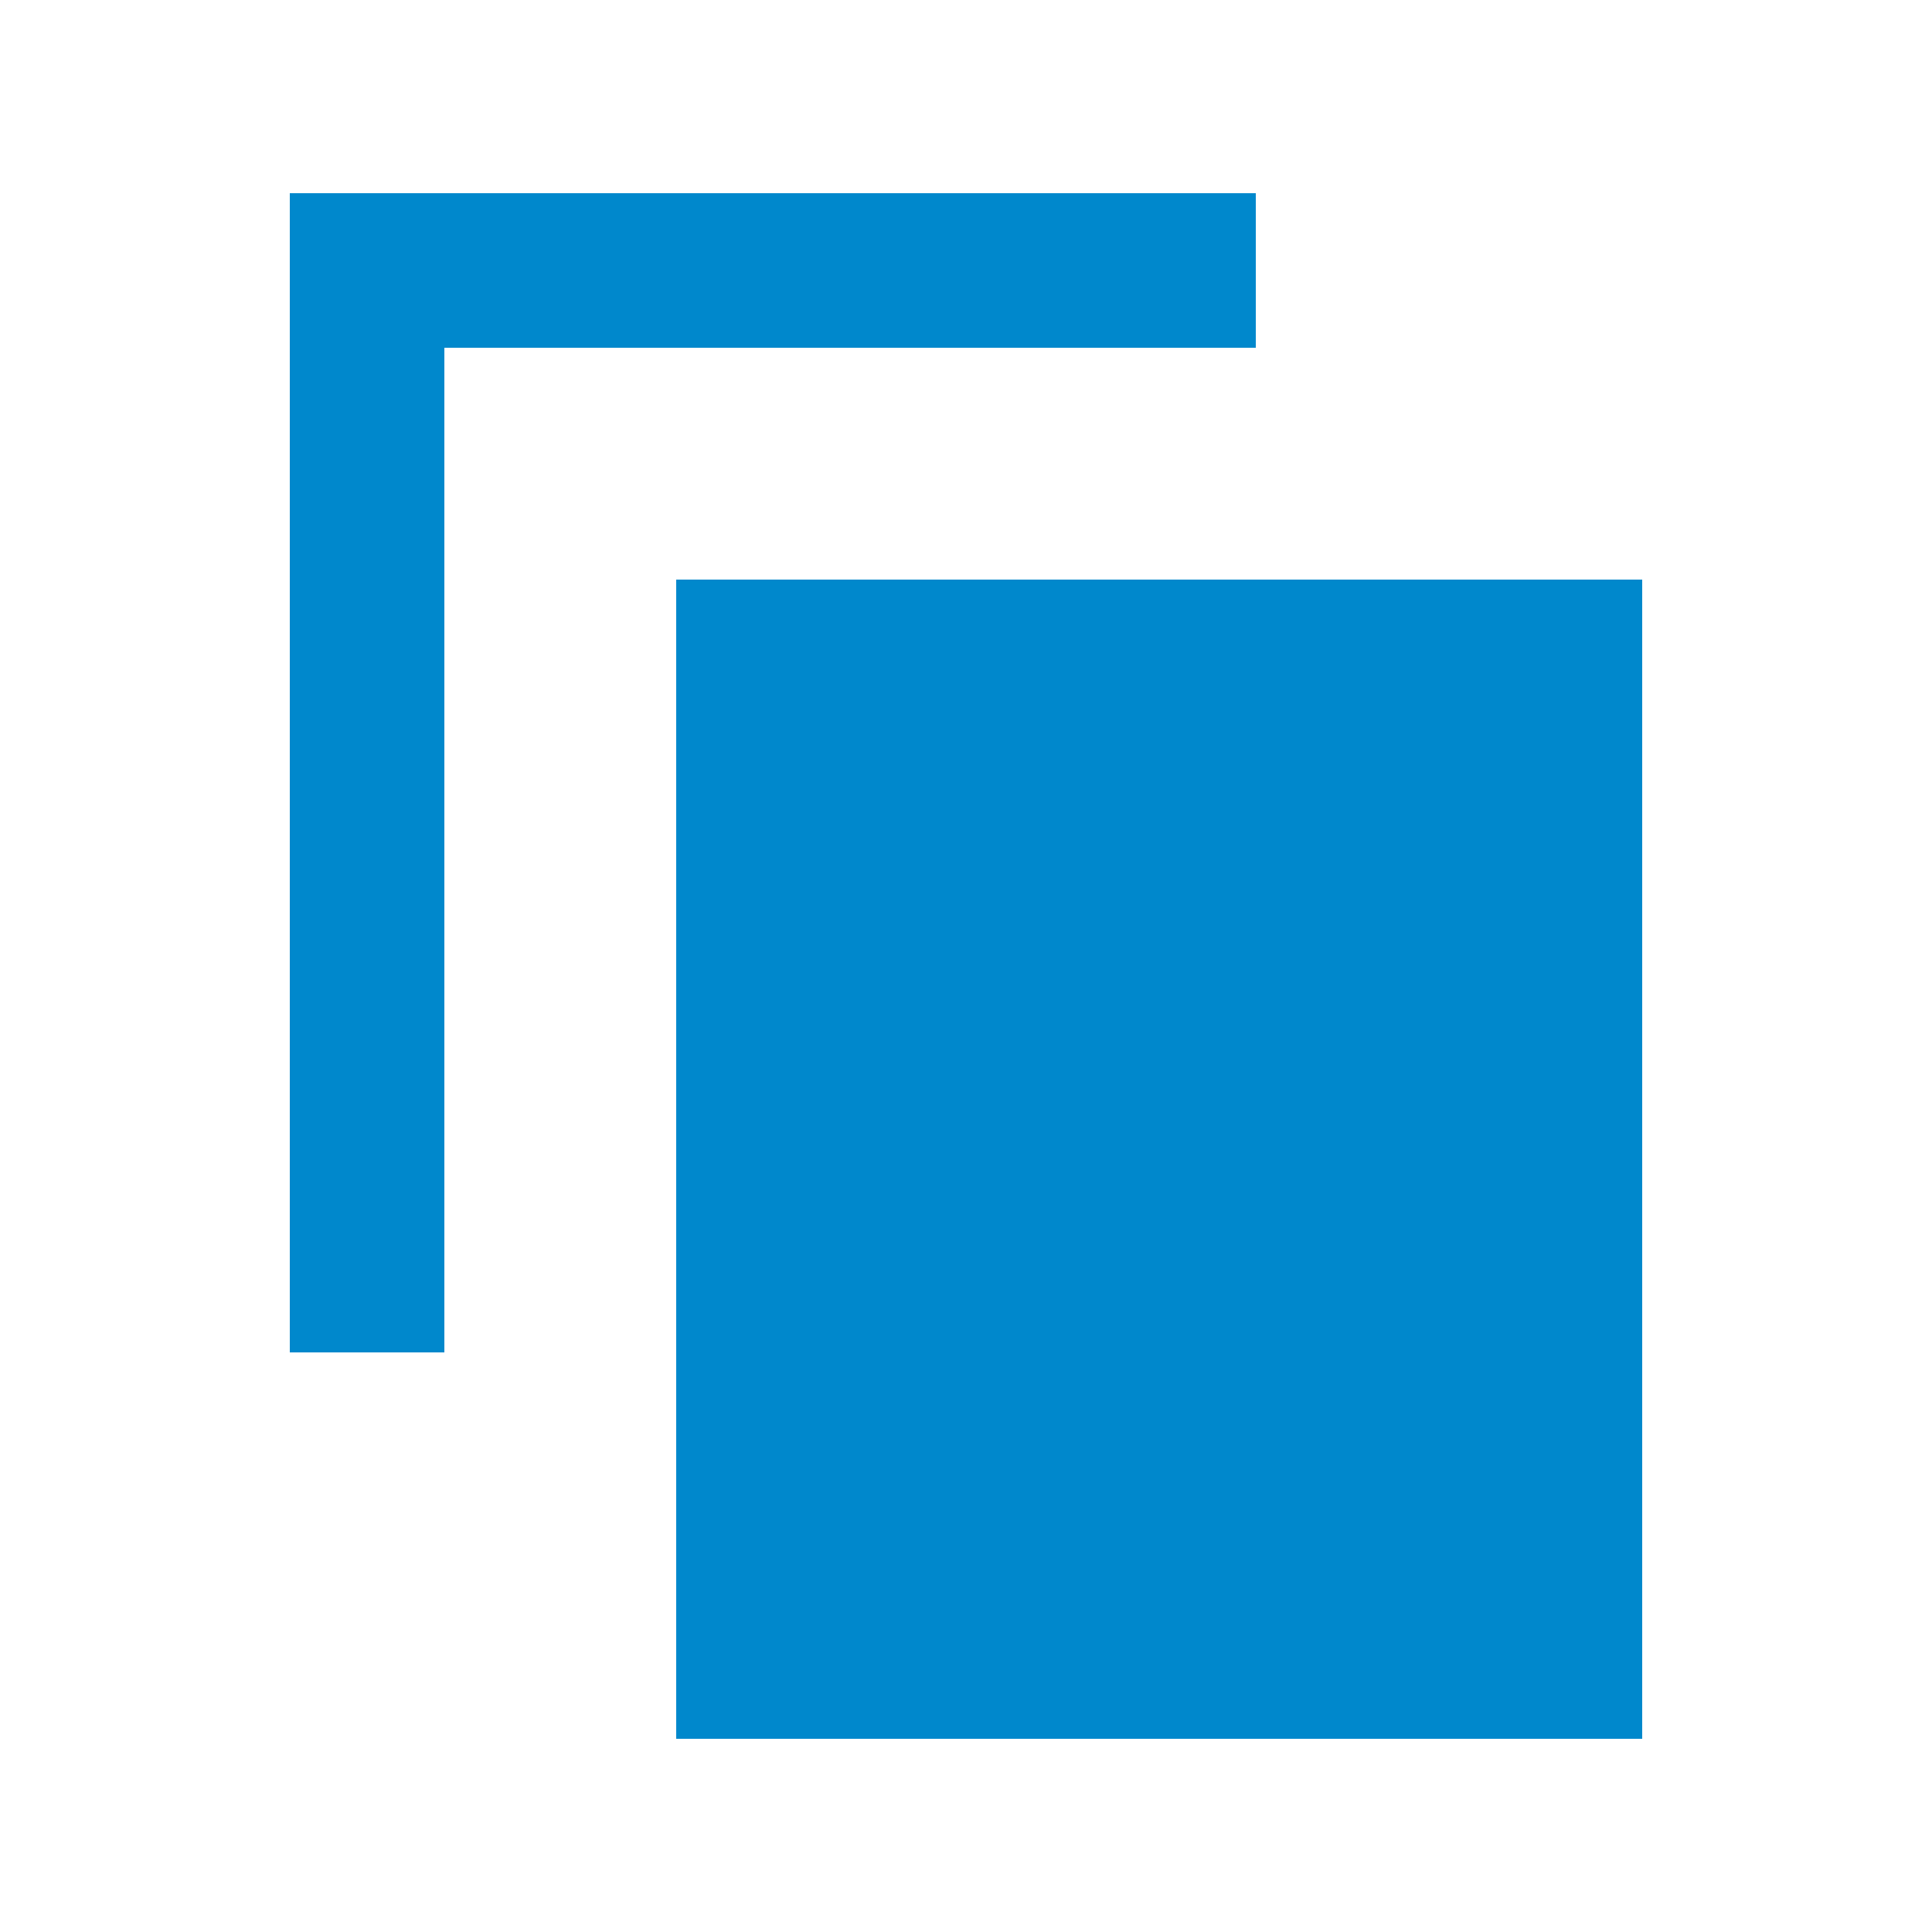 <svg width="20" height="20" viewBox="0 0 20 20" fill="none" xmlns="http://www.w3.org/2000/svg">
<path fill-rule="evenodd" clip-rule="evenodd" d="M7 6H17V18H7V6Z" fill="#0088cc"/>
<path fill-rule="evenodd" clip-rule="evenodd" d="M3 2H13V3.6H4.6V14H3V2Z" fill="#0088cc"/>
</svg>
